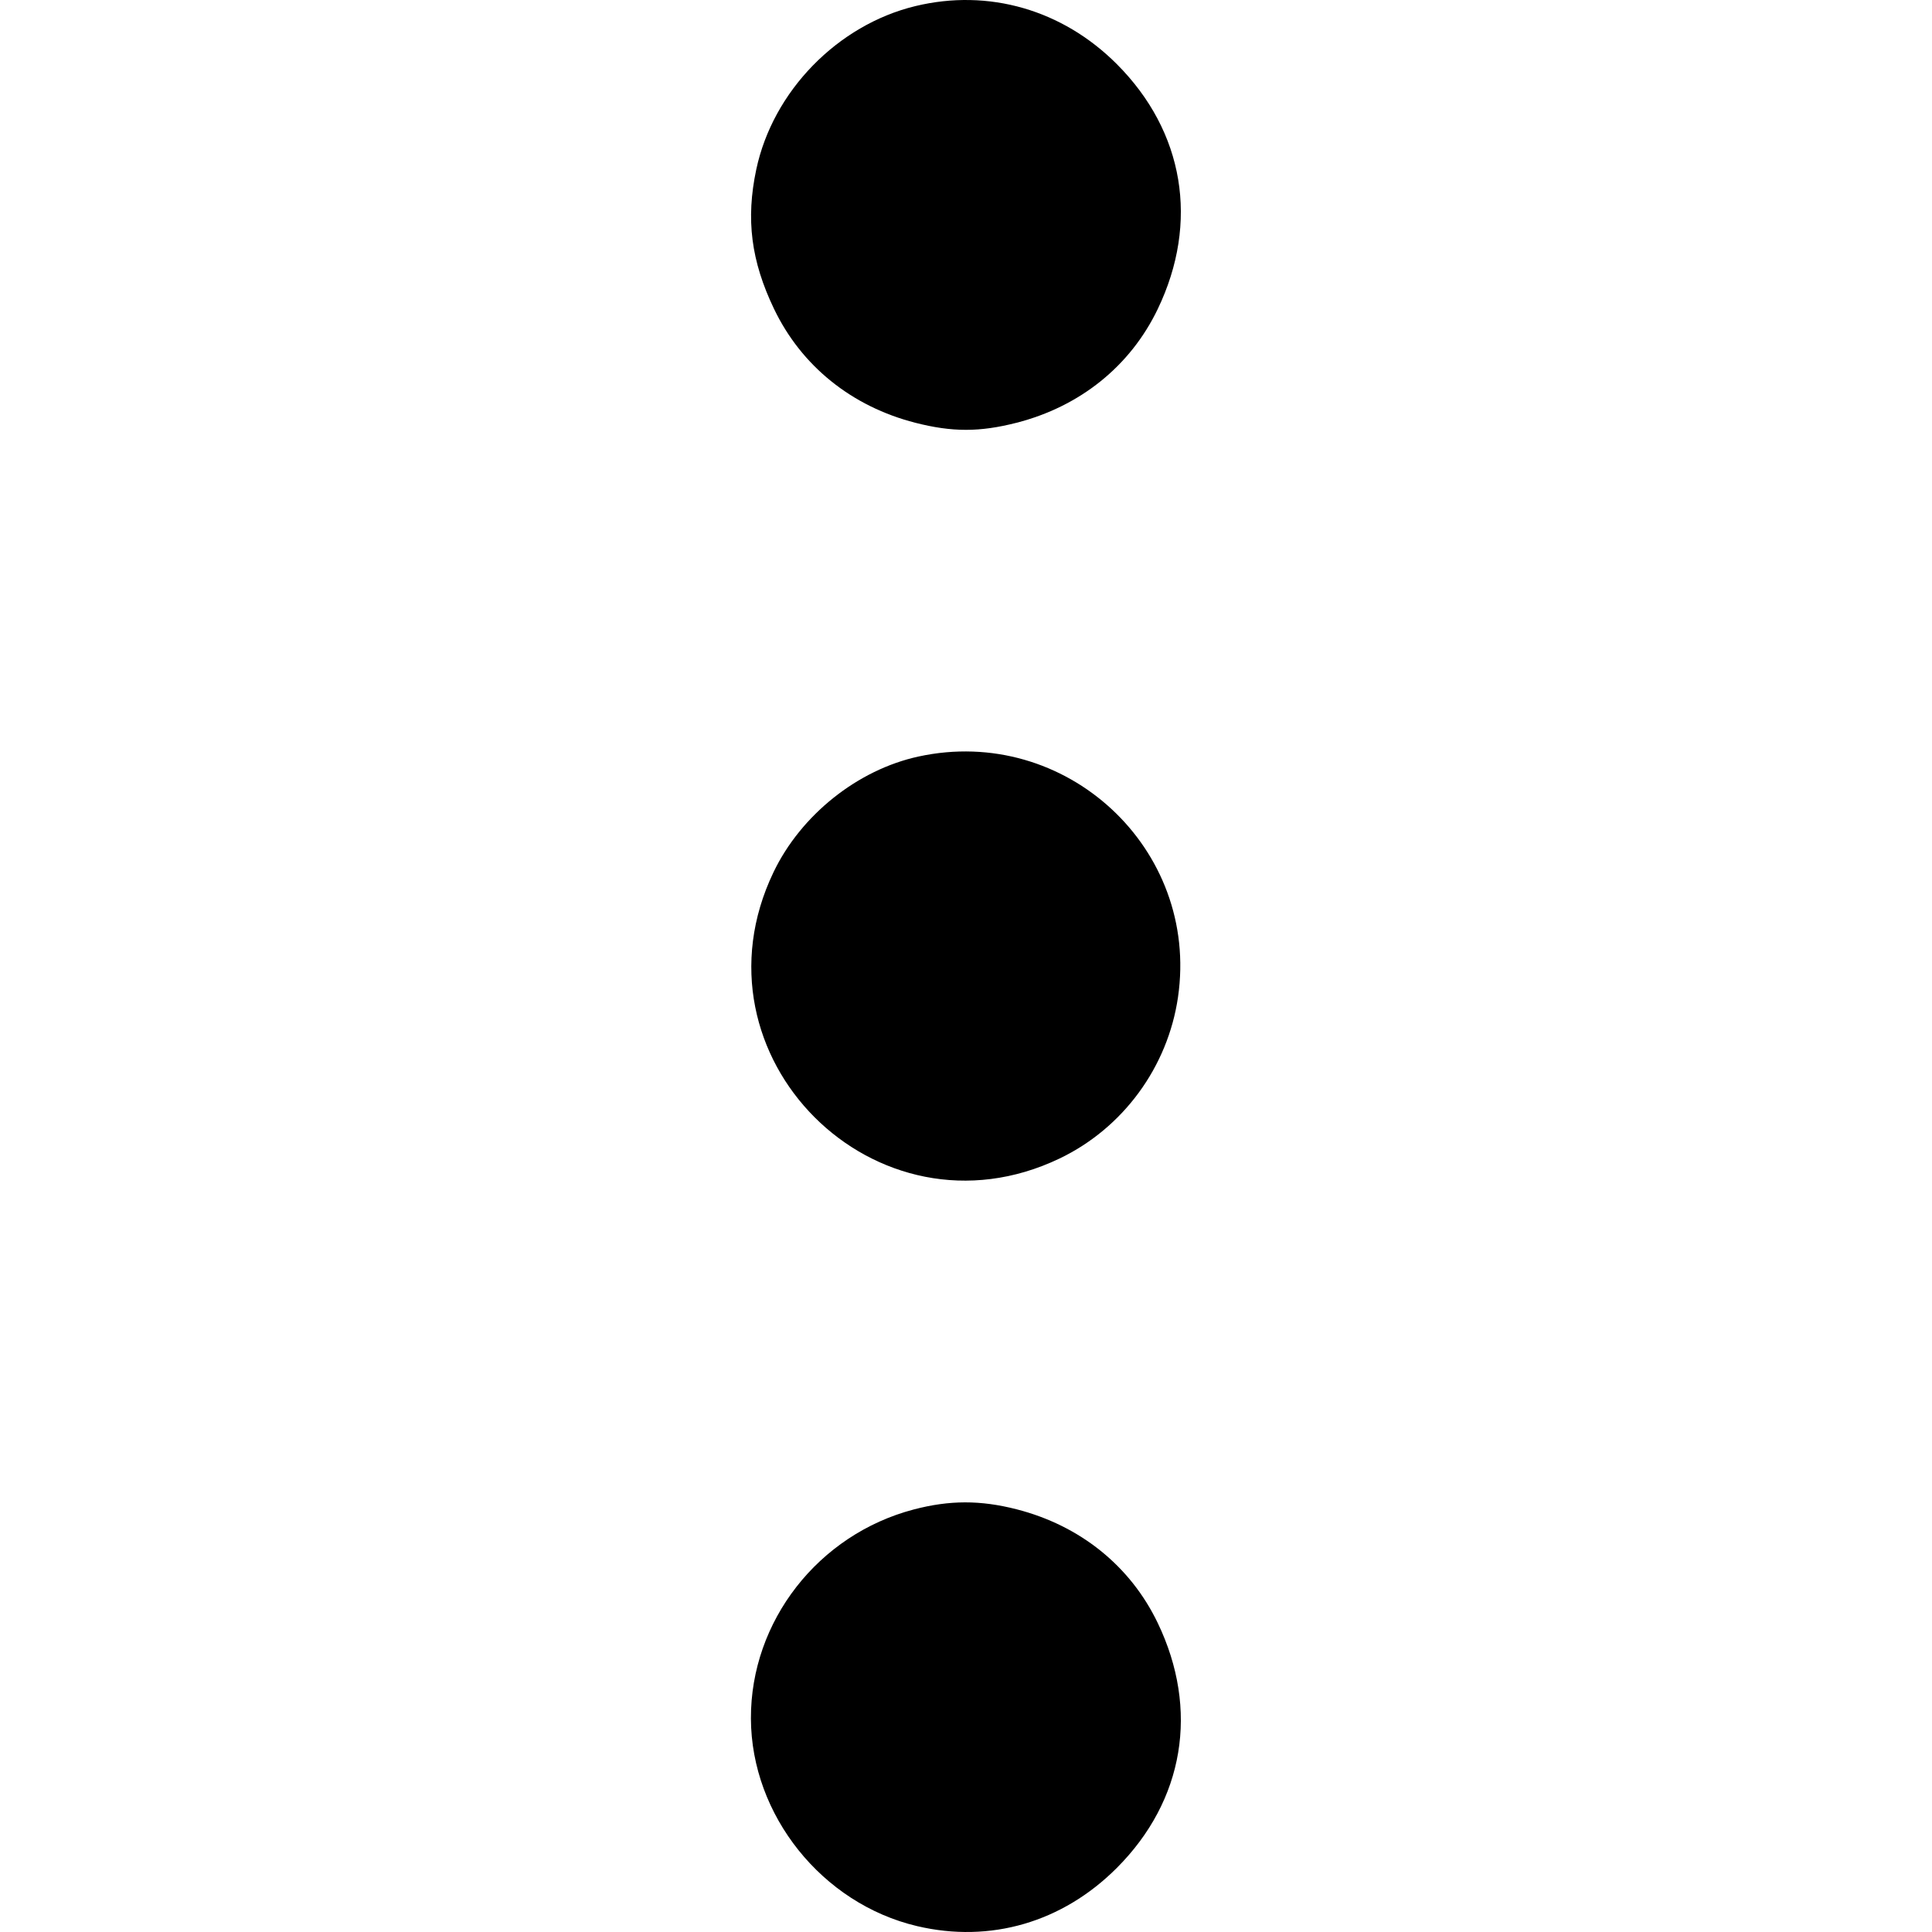 <svg width="512" height="512" viewBox="0 0 512 512" xmlns="http://www.w3.org/2000/svg">
    <path fill-rule="evenodd" clip-rule="evenodd"
        d="M242.581 1.615C221.939 6.61 204.808 24.203 200.417 44.919C197.621 58.108 199.034 69.169 205.14 81.888C212.393 97 225.711 107.725 242.576 112.039C252.345 114.537 259.614 114.537 269.383 112.039C286.249 107.725 299.566 97 306.819 81.888C317.841 58.928 313.824 34.876 295.981 17.003C281.574 2.572 261.973 -3.076 242.581 1.615V1.615ZM243.398 200.49C227.265 204.001 212.263 215.973 204.987 231.146C181.626 279.854 232.13 330.358 280.838 306.997C297.625 298.947 309.487 282.77 312.182 264.254C317.914 224.874 282.445 191.994 243.398 200.49V200.49ZM242.182 400.017C216.833 406.658 198.912 429.653 199 455.425C199.088 481.044 217.868 504.507 243.033 510.439C262.442 515.013 281.574 509.437 295.981 495.006C313.824 477.133 317.841 453.08 306.819 430.121C299.566 415.009 286.249 404.284 269.383 399.97C259.81 397.522 251.652 397.536 242.182 400.017"
        fill="black" />
</svg>